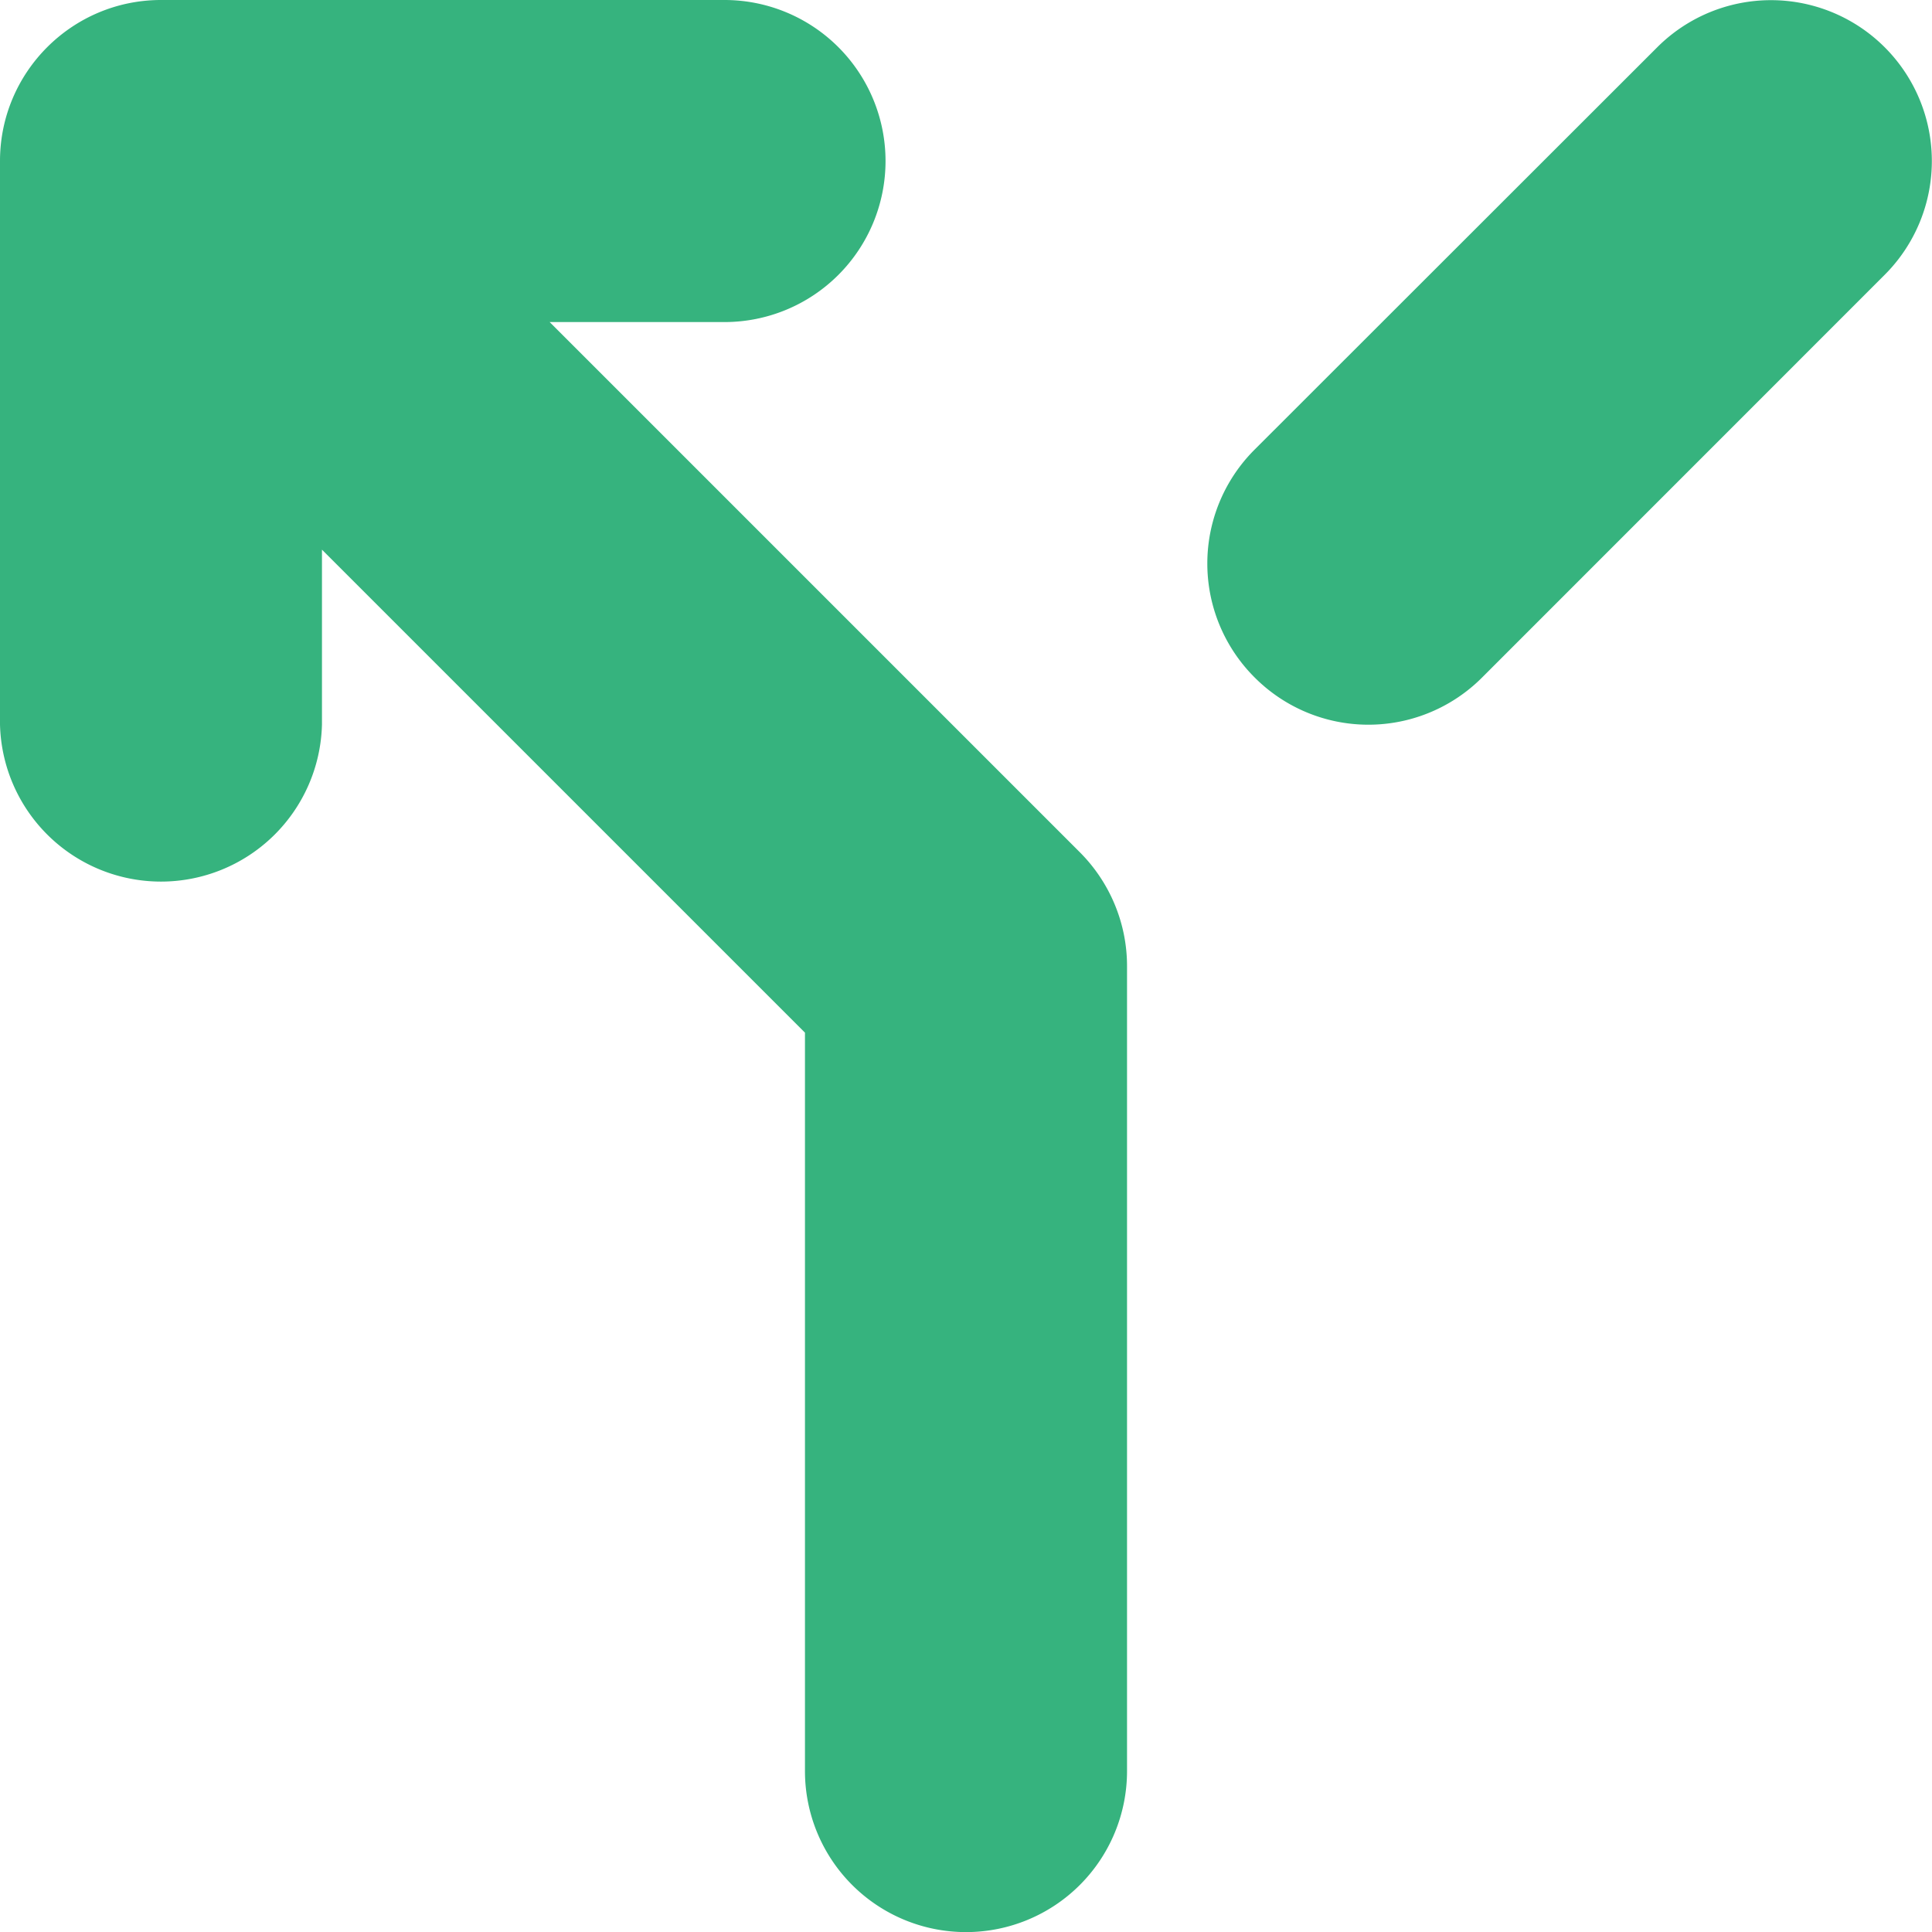 <svg width="20" height="20" viewBox="0 0 20 20"><path d="M5.69 3.334l5.488 5.488c.312.312.489.737.489 1.178v8.334a1.667 1.667 0 0 1-3.334 0V10.69l-5-5V7.5A1.667 1.667 0 0 1 0 7.5V1.667C0 .747.747 0 1.667 0H7.5a1.667 1.667 0 0 1 0 3.334H5.69zM19.51.489a1.665 1.665 0 0 1 0 2.356l-4.166 4.167a1.662 1.662 0 0 1-2.357 0 1.665 1.665 0 0 1 0-2.357L17.155.49a1.665 1.665 0 0 1 2.356 0z" fill="#36B37E" fill-rule="evenodd"/></svg>